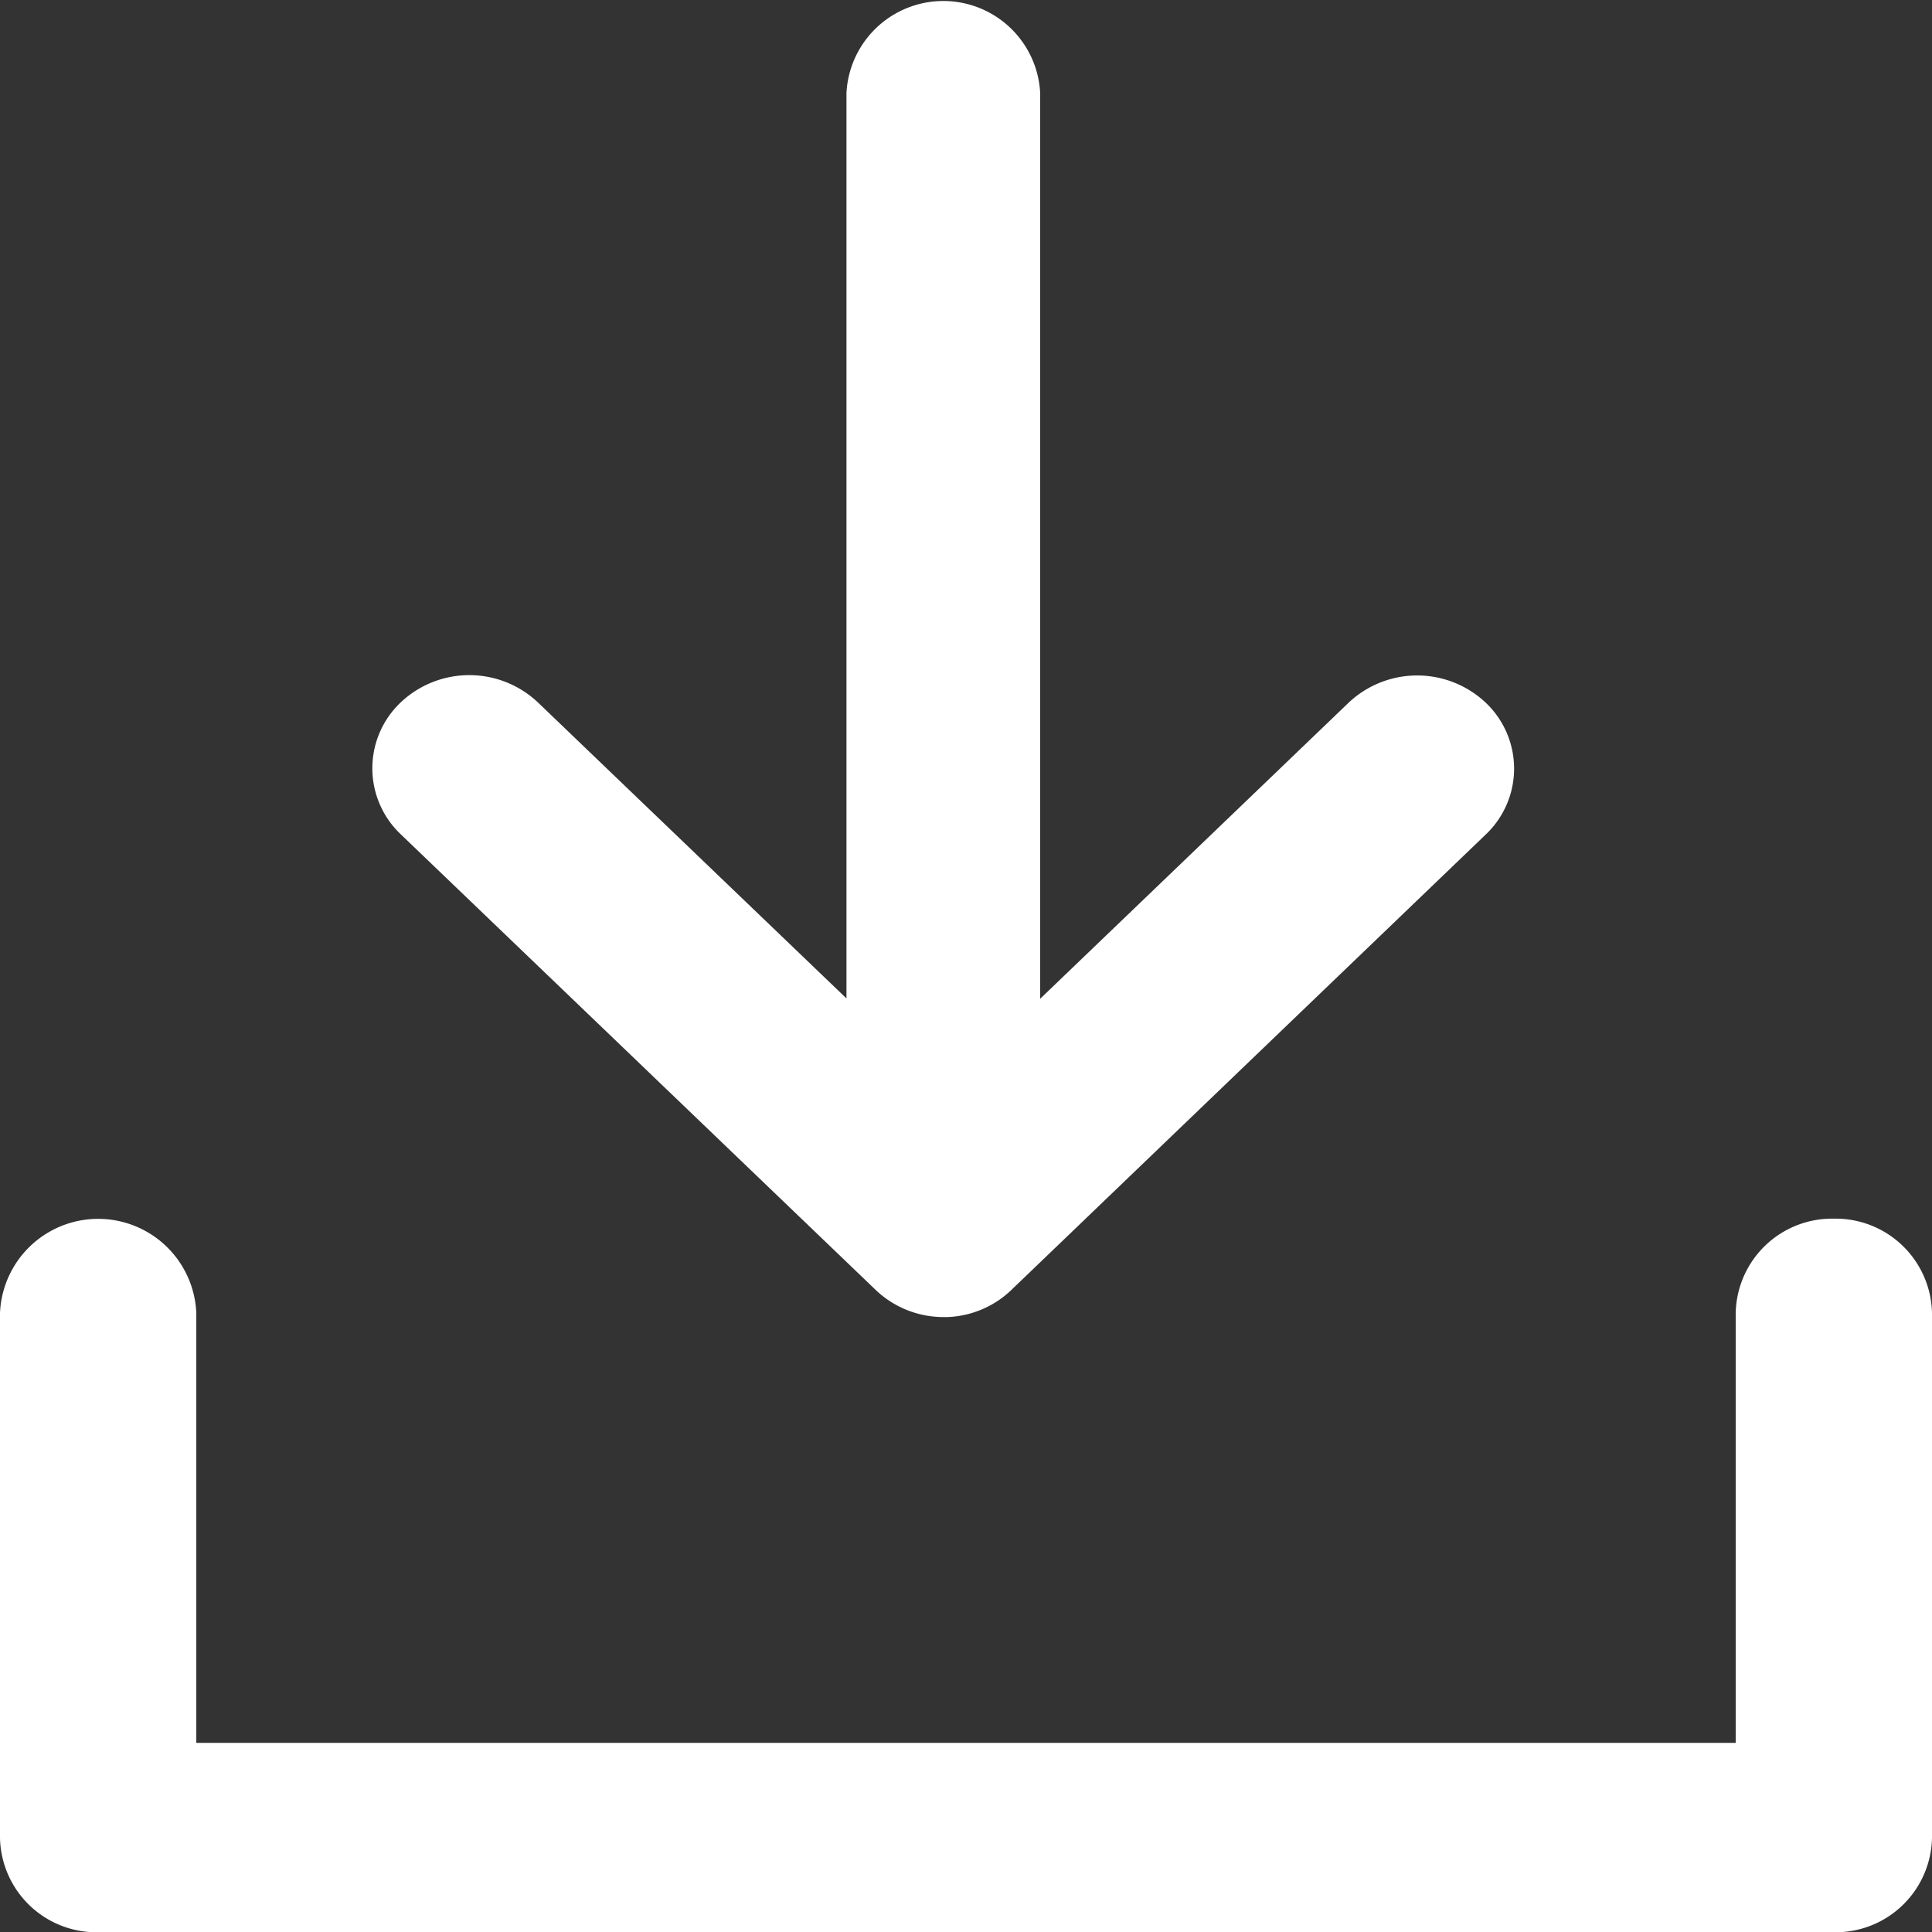 <svg xmlns="http://www.w3.org/2000/svg" width="23.089" height="23.089" viewBox="0 0 23.089 23.089">
  <rect x="0" y="0" width="23.089" height="23.089" fill="#333333" stroke="none"/>
  <g id="download" style="isolation: isolate">
    <path id="Path_66" data-name="Path 66" d="M27.916,314a1.152,1.152,0,0,0-1.173,1.128v5.137H8.346v-5.137a1.174,1.174,0,0,0-2.346,0V321.4a1.152,1.152,0,0,0,1.173,1.128H27.916a1.152,1.152,0,0,0,1.173-1.128v-6.269A1.152,1.152,0,0,0,27.916,314Z" transform="translate(-6 -299.436)" fill="#fff"/>
    <path id="Path_67" data-name="Path 67" d="M112.331,19.81l0,0a1.175,1.175,0,0,0,.812.33h.05a1.165,1.165,0,0,0,.779-.337l5.656-5.43a1.085,1.085,0,0,0,0-1.575,1.194,1.194,0,0,0-1.639,0l-3.686,3.538V5.512a1.159,1.159,0,0,0-2.315,0v10.82L108.3,12.794a1.194,1.194,0,0,0-1.639,0,1.085,1.085,0,0,0,0,1.576Z" transform="translate(-101.872 -4.4)" fill="#fff"/>
  </g>
</svg>
